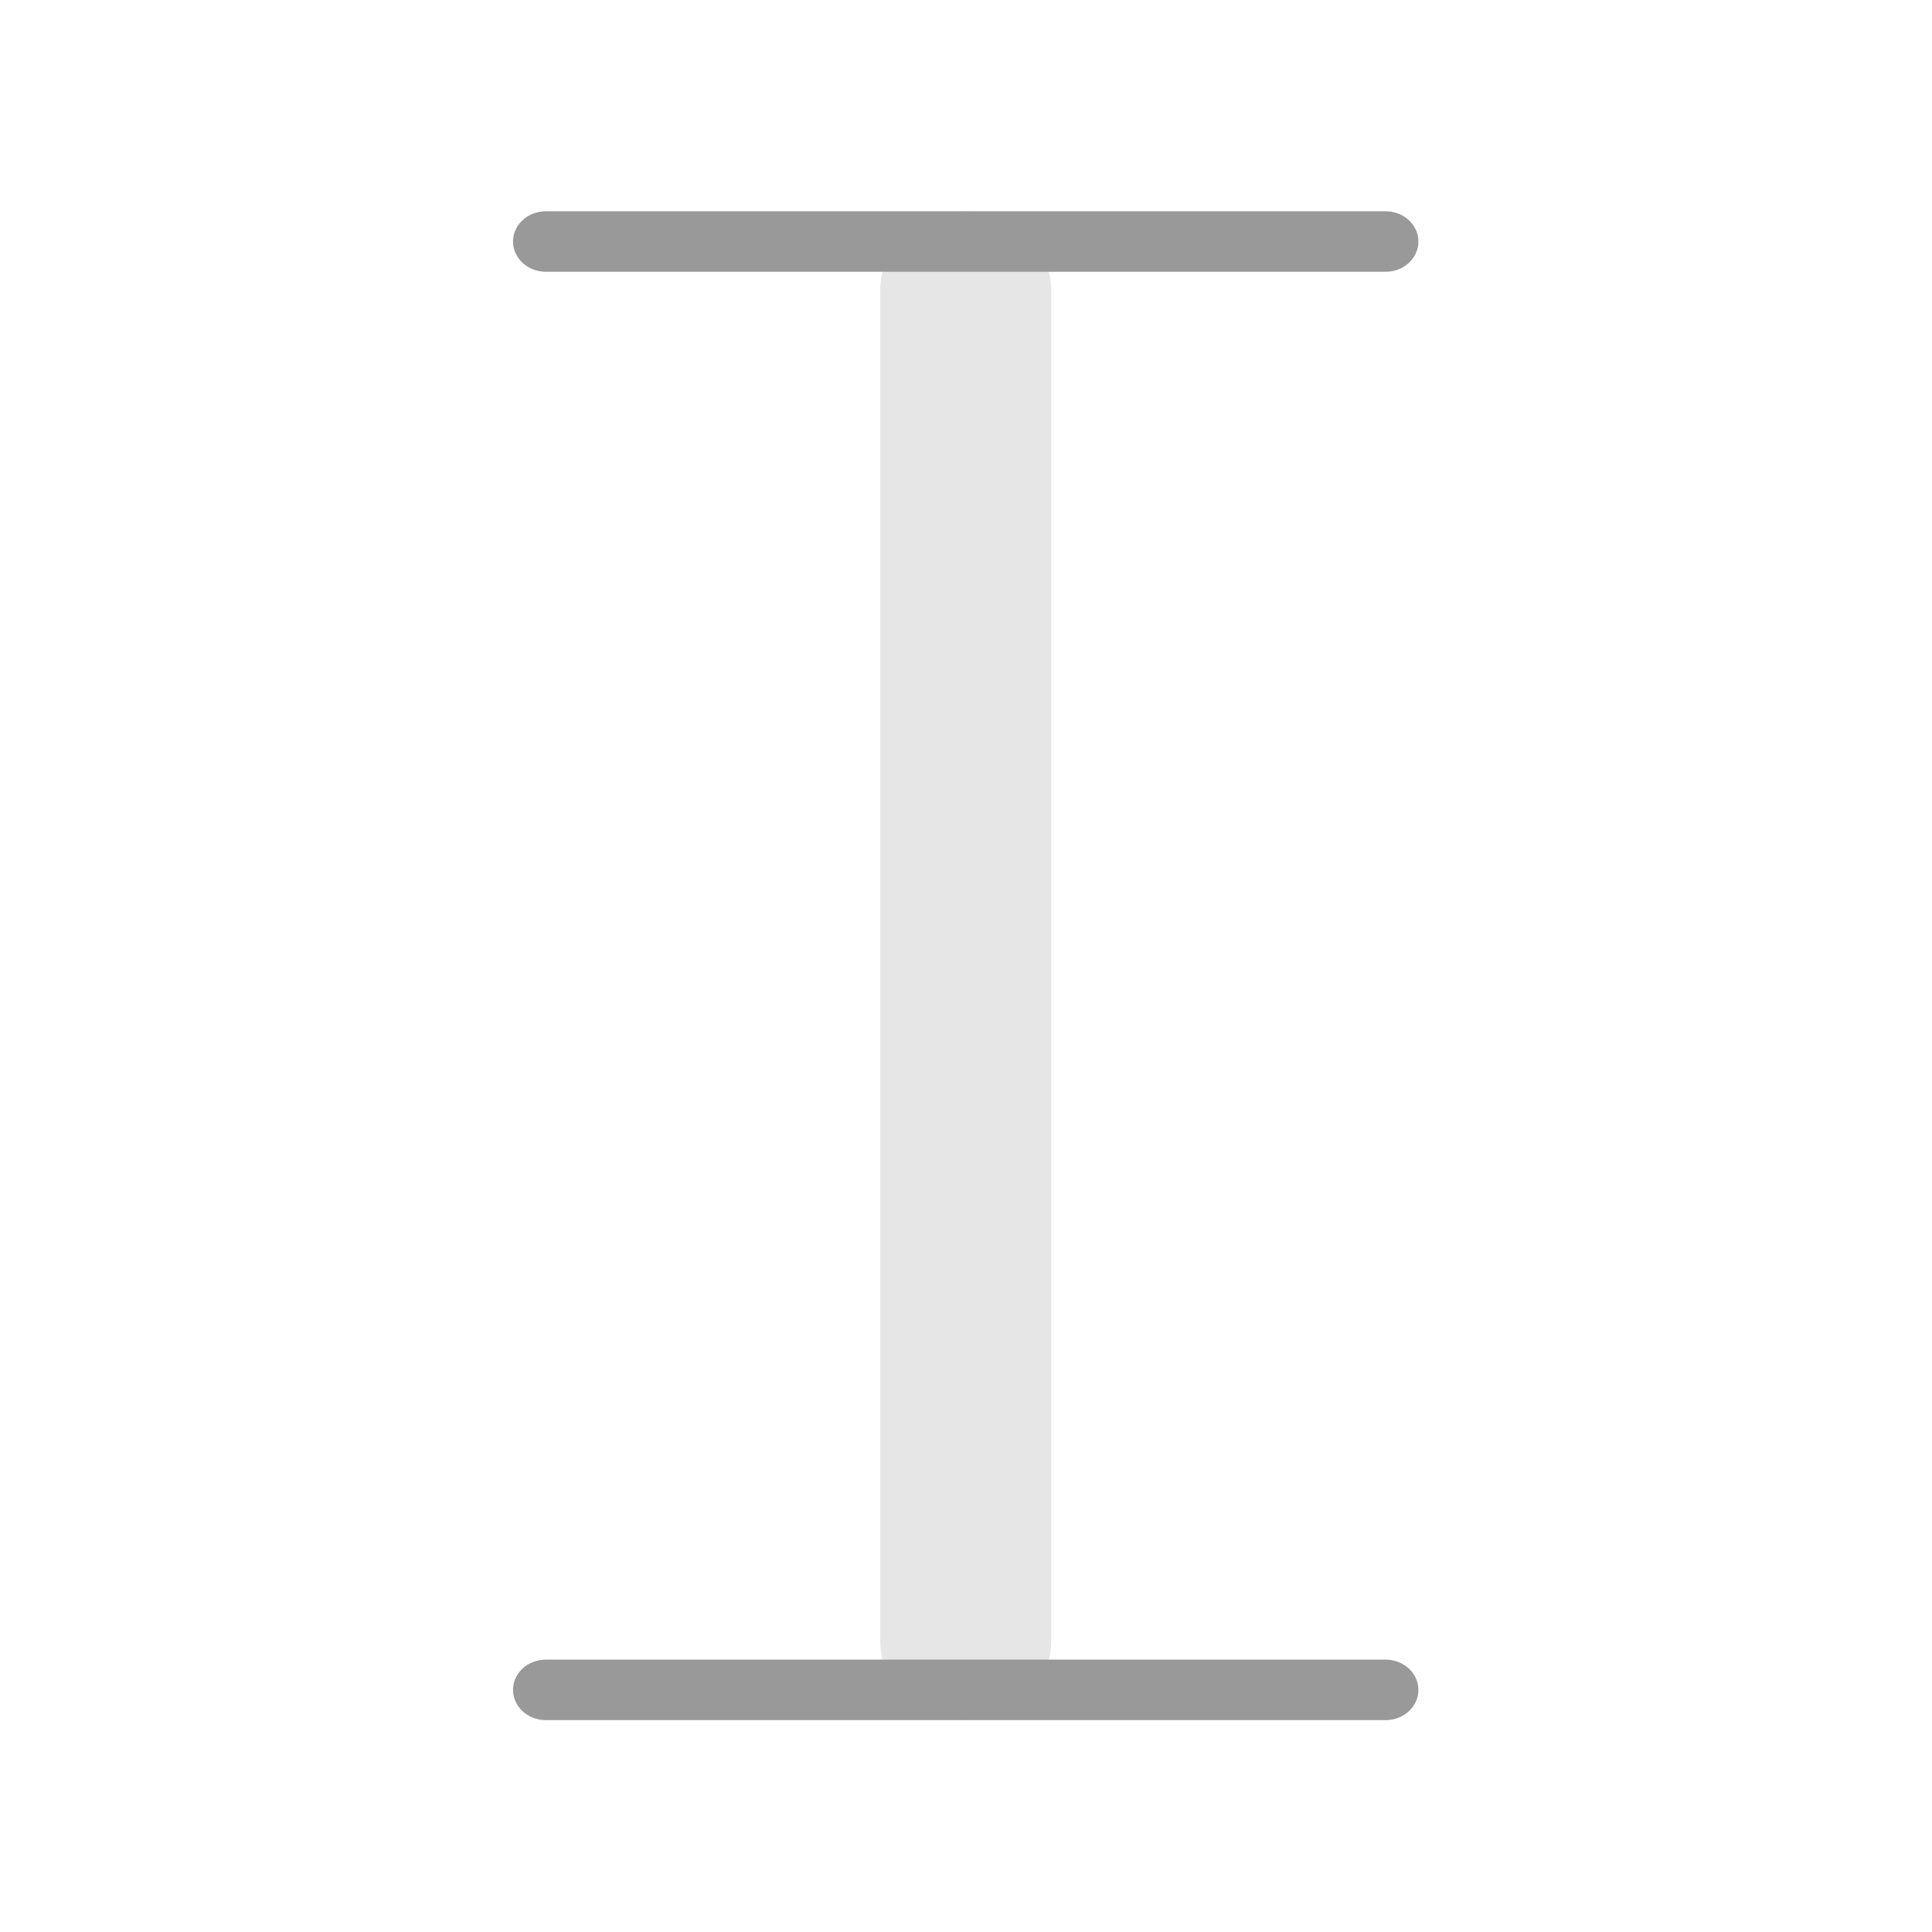 <?xml version="1.0" encoding="UTF-8" standalone="no"?>
<svg
   xmlns:dc="http://purl.org/dc/elements/1.1/"
   xmlns:cc="http://creativecommons.org/ns#"
   xmlns:rdf="http://www.w3.org/1999/02/22-rdf-syntax-ns#"
   xmlns:svg="http://www.w3.org/2000/svg"
   xmlns="http://www.w3.org/2000/svg"
   xmlns:sodipodi="http://sodipodi.sourceforge.net/DTD/sodipodi-0.dtd"
   xmlns:inkscape="http://www.inkscape.org/namespaces/inkscape"
   height="64"
   width="64"
   version="1.1"
   id="Capa_1"
   x="0px"
   y="0px"
   viewBox="0 0 64 64"
   xml:space="preserve"
   sodipodi:docname="vertical_disabled.svg"
   inkscape:version="1.0rc1 (09960d6f05, 2020-04-09)"><defs
   id="defs59" /><sodipodi:namedview
   inkscape:document-rotation="0"
   pagecolor="#ffffff"
   bordercolor="#666666"
   borderopacity="1"
   objecttolerance="10"
   gridtolerance="10"
   guidetolerance="10"
   inkscape:pageopacity="0"
   inkscape:pageshadow="2"
   inkscape:window-width="1278"
   inkscape:window-height="1368"
   id="namedview57"
   showgrid="false"
   inkscape:zoom="7.375"
   inkscape:cx="49.976849"
   inkscape:cy="55.907691"
   inkscape:window-x="1273"
   inkscape:window-y="0"
   inkscape:window-maximized="0"
   inkscape:current-layer="Capa_1" />




<g
   id="g26">
</g>
<g
   id="g28">
</g>
<g
   id="g30">
</g>
<g
   id="g32">
</g>
<g
   id="g34">
</g>
<g
   id="g36">
</g>
<g
   id="g38">
</g>
<g
   id="g40">
</g>
<g
   id="g42">
</g>
<g
   id="g44">
</g>
<g
   id="g46">
</g>
<g
   id="g48">
</g>
<g
   id="g50">
</g>
<g
   id="g52">
</g>
<g
   id="g54">
</g>
<g
   transform="matrix(0.999,0,0,0.922,0.733,2.486)"
   id="g5291"><path
     inkscape:connector-curvature="0"
     id="path888"
     d="M 31.289,7.729 V 56.271"
     style="fill:#000000;fill-opacity:0;stroke:#e6e6e6;stroke-width:5.669;stroke-linecap:round;stroke-linejoin:round;stroke-miterlimit:4;stroke-dasharray:none;stroke-opacity:1" /><path
     inkscape:connector-curvature="0"
     id="path871"
     d="M 45.213,5.981 H 17.365"
     style="fill:#999999;stroke:#999999;stroke-width:2.173;stroke-linecap:round;stroke-linejoin:round;stroke-miterlimit:4;stroke-dasharray:none;stroke-dashoffset:56.693;stroke-opacity:1" /><path
     style="fill:#999999;stroke:#999999;stroke-width:2.173;stroke-linecap:round;stroke-linejoin:round;stroke-miterlimit:4;stroke-dasharray:none;stroke-dashoffset:56.693;stroke-opacity:1"
     d="M 45.213,58.019 H 17.365"
     id="path871-9"
     inkscape:connector-curvature="0" /></g></svg>
